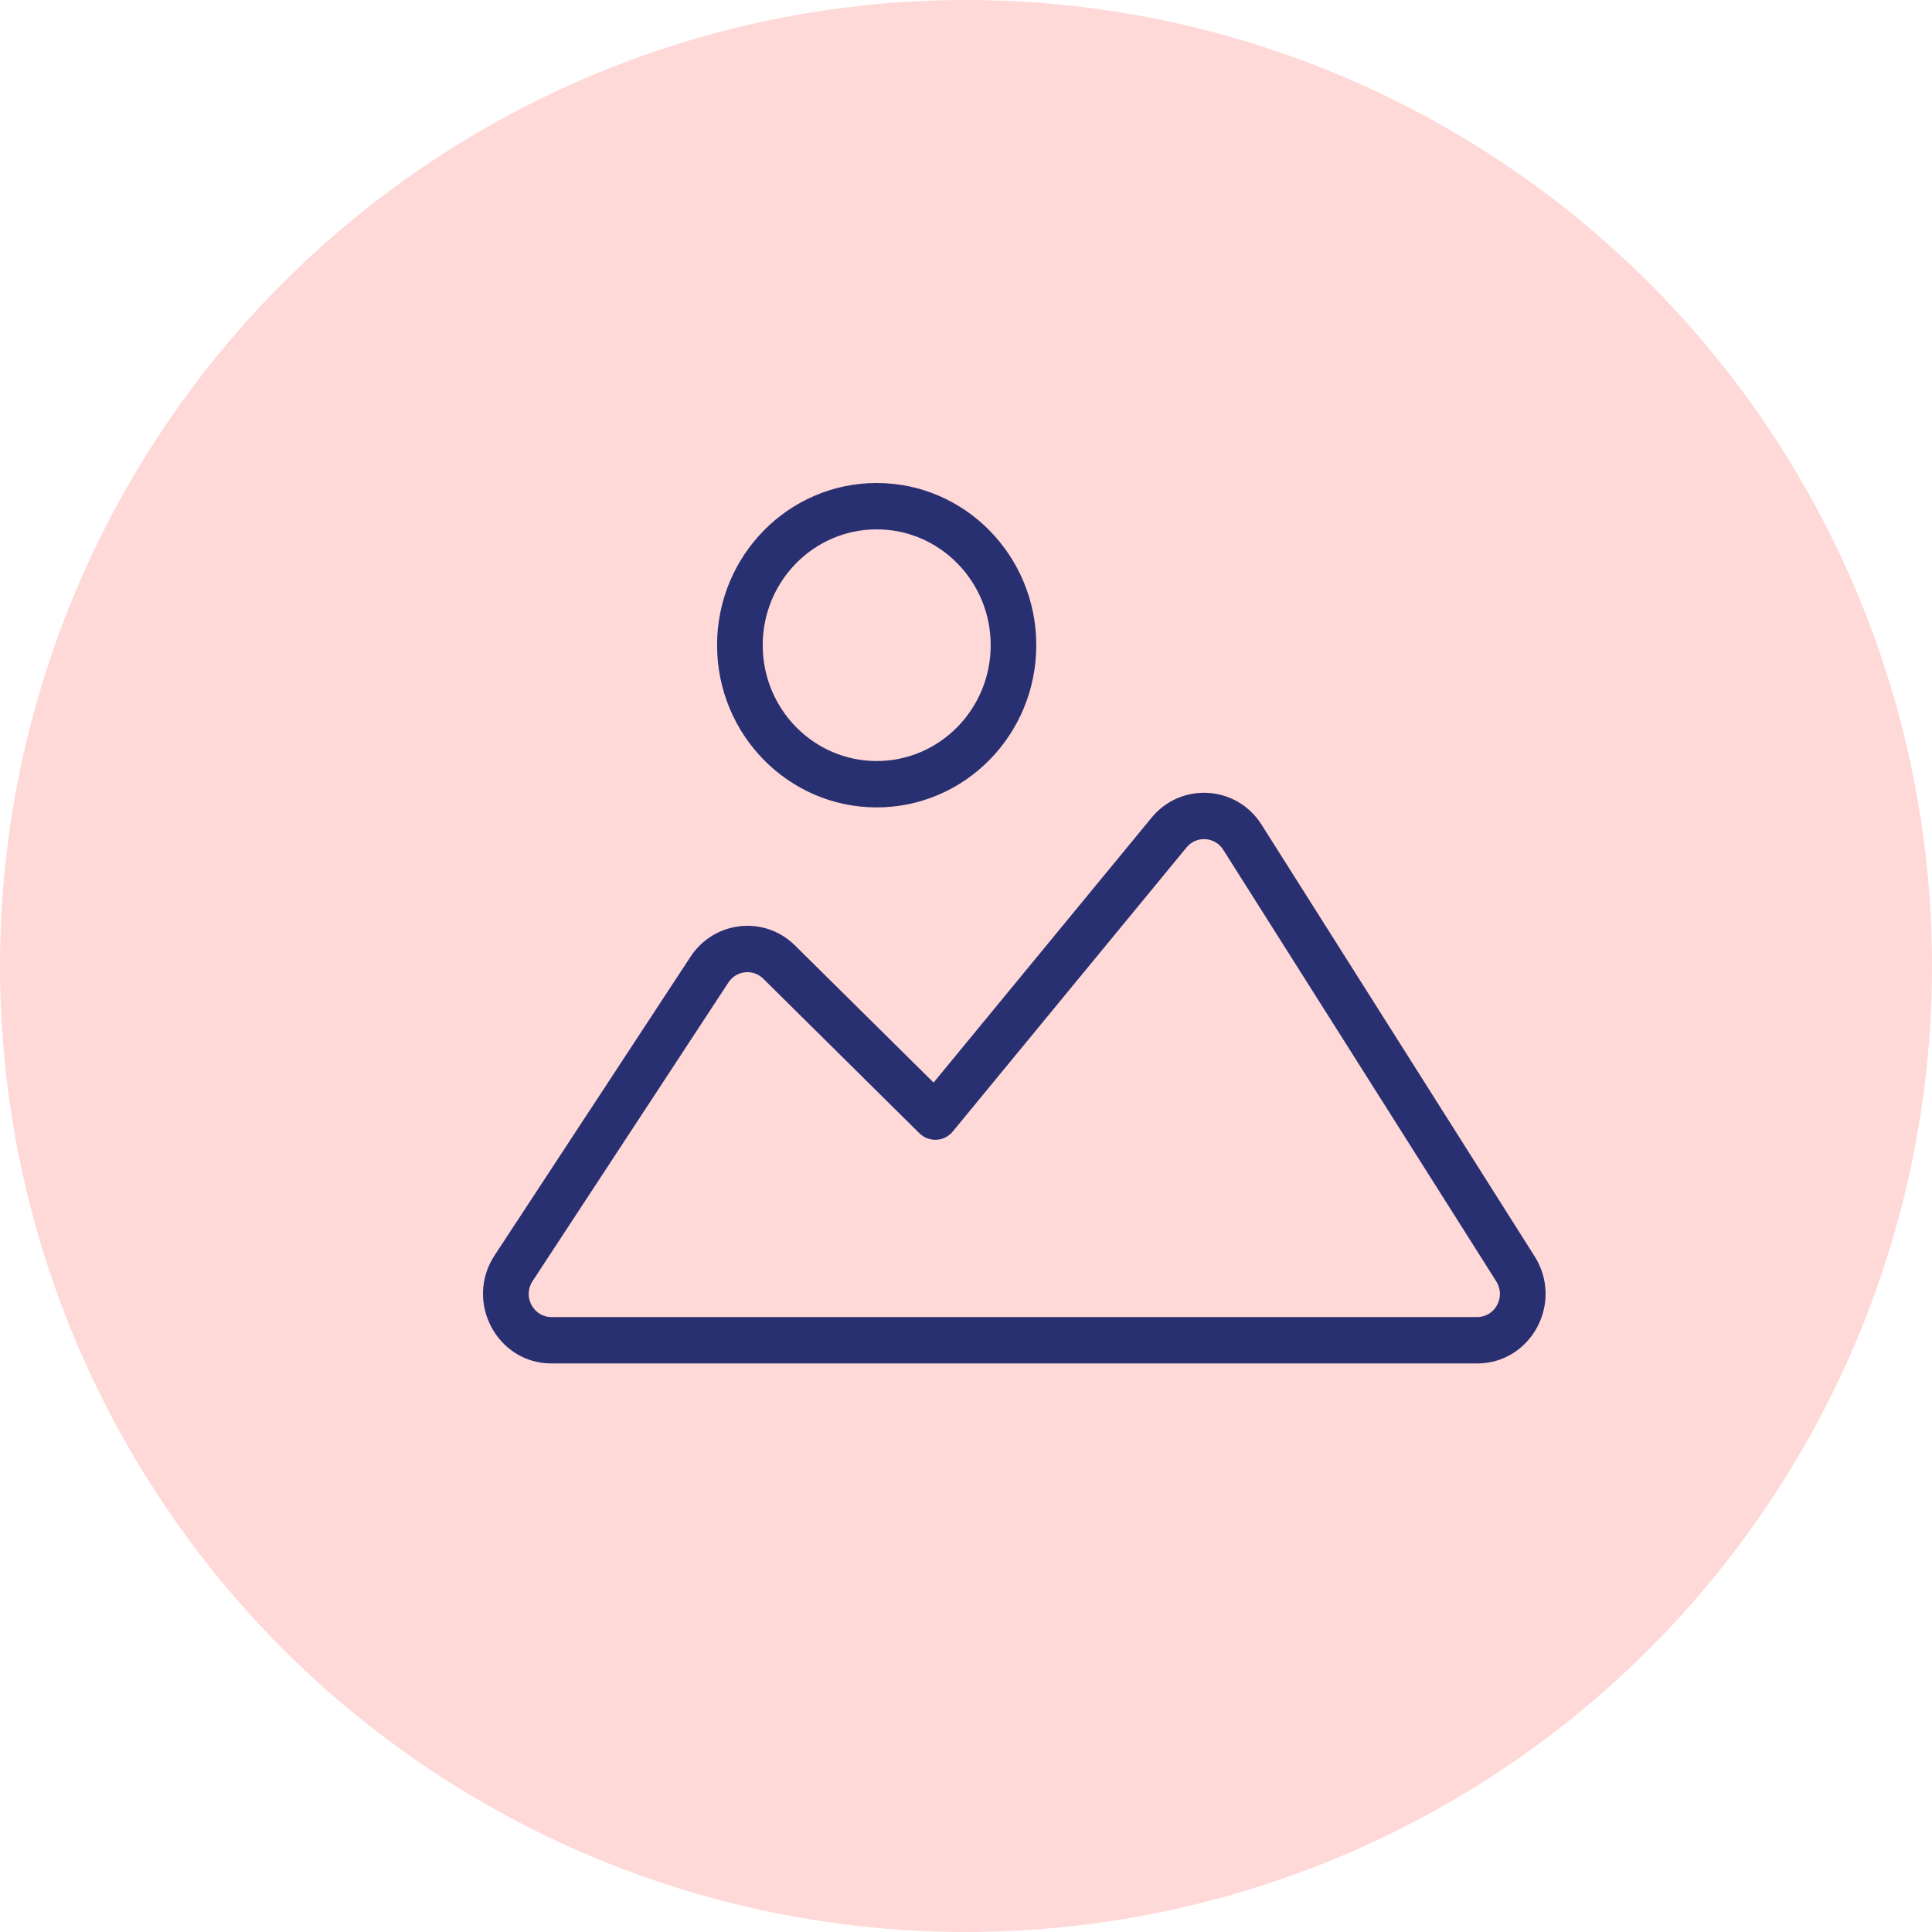 <svg width="32" height="32" viewBox="0 0 32 32" fill="none" xmlns="http://www.w3.org/2000/svg">
<circle cx="16" cy="16" r="16" fill="#FFD8D8"/>
<path fill-rule="evenodd" clip-rule="evenodd" d="M14.521 8.768C13.478 8.768 12.633 9.627 12.633 10.686C12.633 11.746 13.478 12.605 14.521 12.605C15.563 12.605 16.409 11.746 16.409 10.686C16.409 9.627 15.563 8.768 14.521 8.768ZM11.877 10.686C11.877 9.203 13.061 8 14.521 8C15.98 8 17.164 9.203 17.164 10.686C17.164 12.17 15.98 13.373 14.521 13.373C13.061 13.373 11.877 12.17 11.877 10.686ZM20.261 14.075C20.123 13.857 19.817 13.837 19.653 14.036L15.781 18.741C15.714 18.823 15.616 18.873 15.511 18.878C15.406 18.884 15.303 18.844 15.228 18.77L12.643 16.211C12.473 16.043 12.196 16.073 12.065 16.273L8.821 21.219C8.653 21.474 8.833 21.815 9.135 21.815H24.465C24.764 21.815 24.945 21.48 24.783 21.224L20.261 14.075ZM19.074 13.543C19.564 12.948 20.483 13.006 20.896 13.66L25.418 20.809C25.903 21.575 25.362 22.583 24.465 22.583H9.135C8.23 22.583 7.69 21.558 8.192 20.793L11.437 15.847C11.83 15.248 12.662 15.158 13.169 15.661L15.463 17.931L19.074 13.543Z" fill="#283071"/>
</svg>
